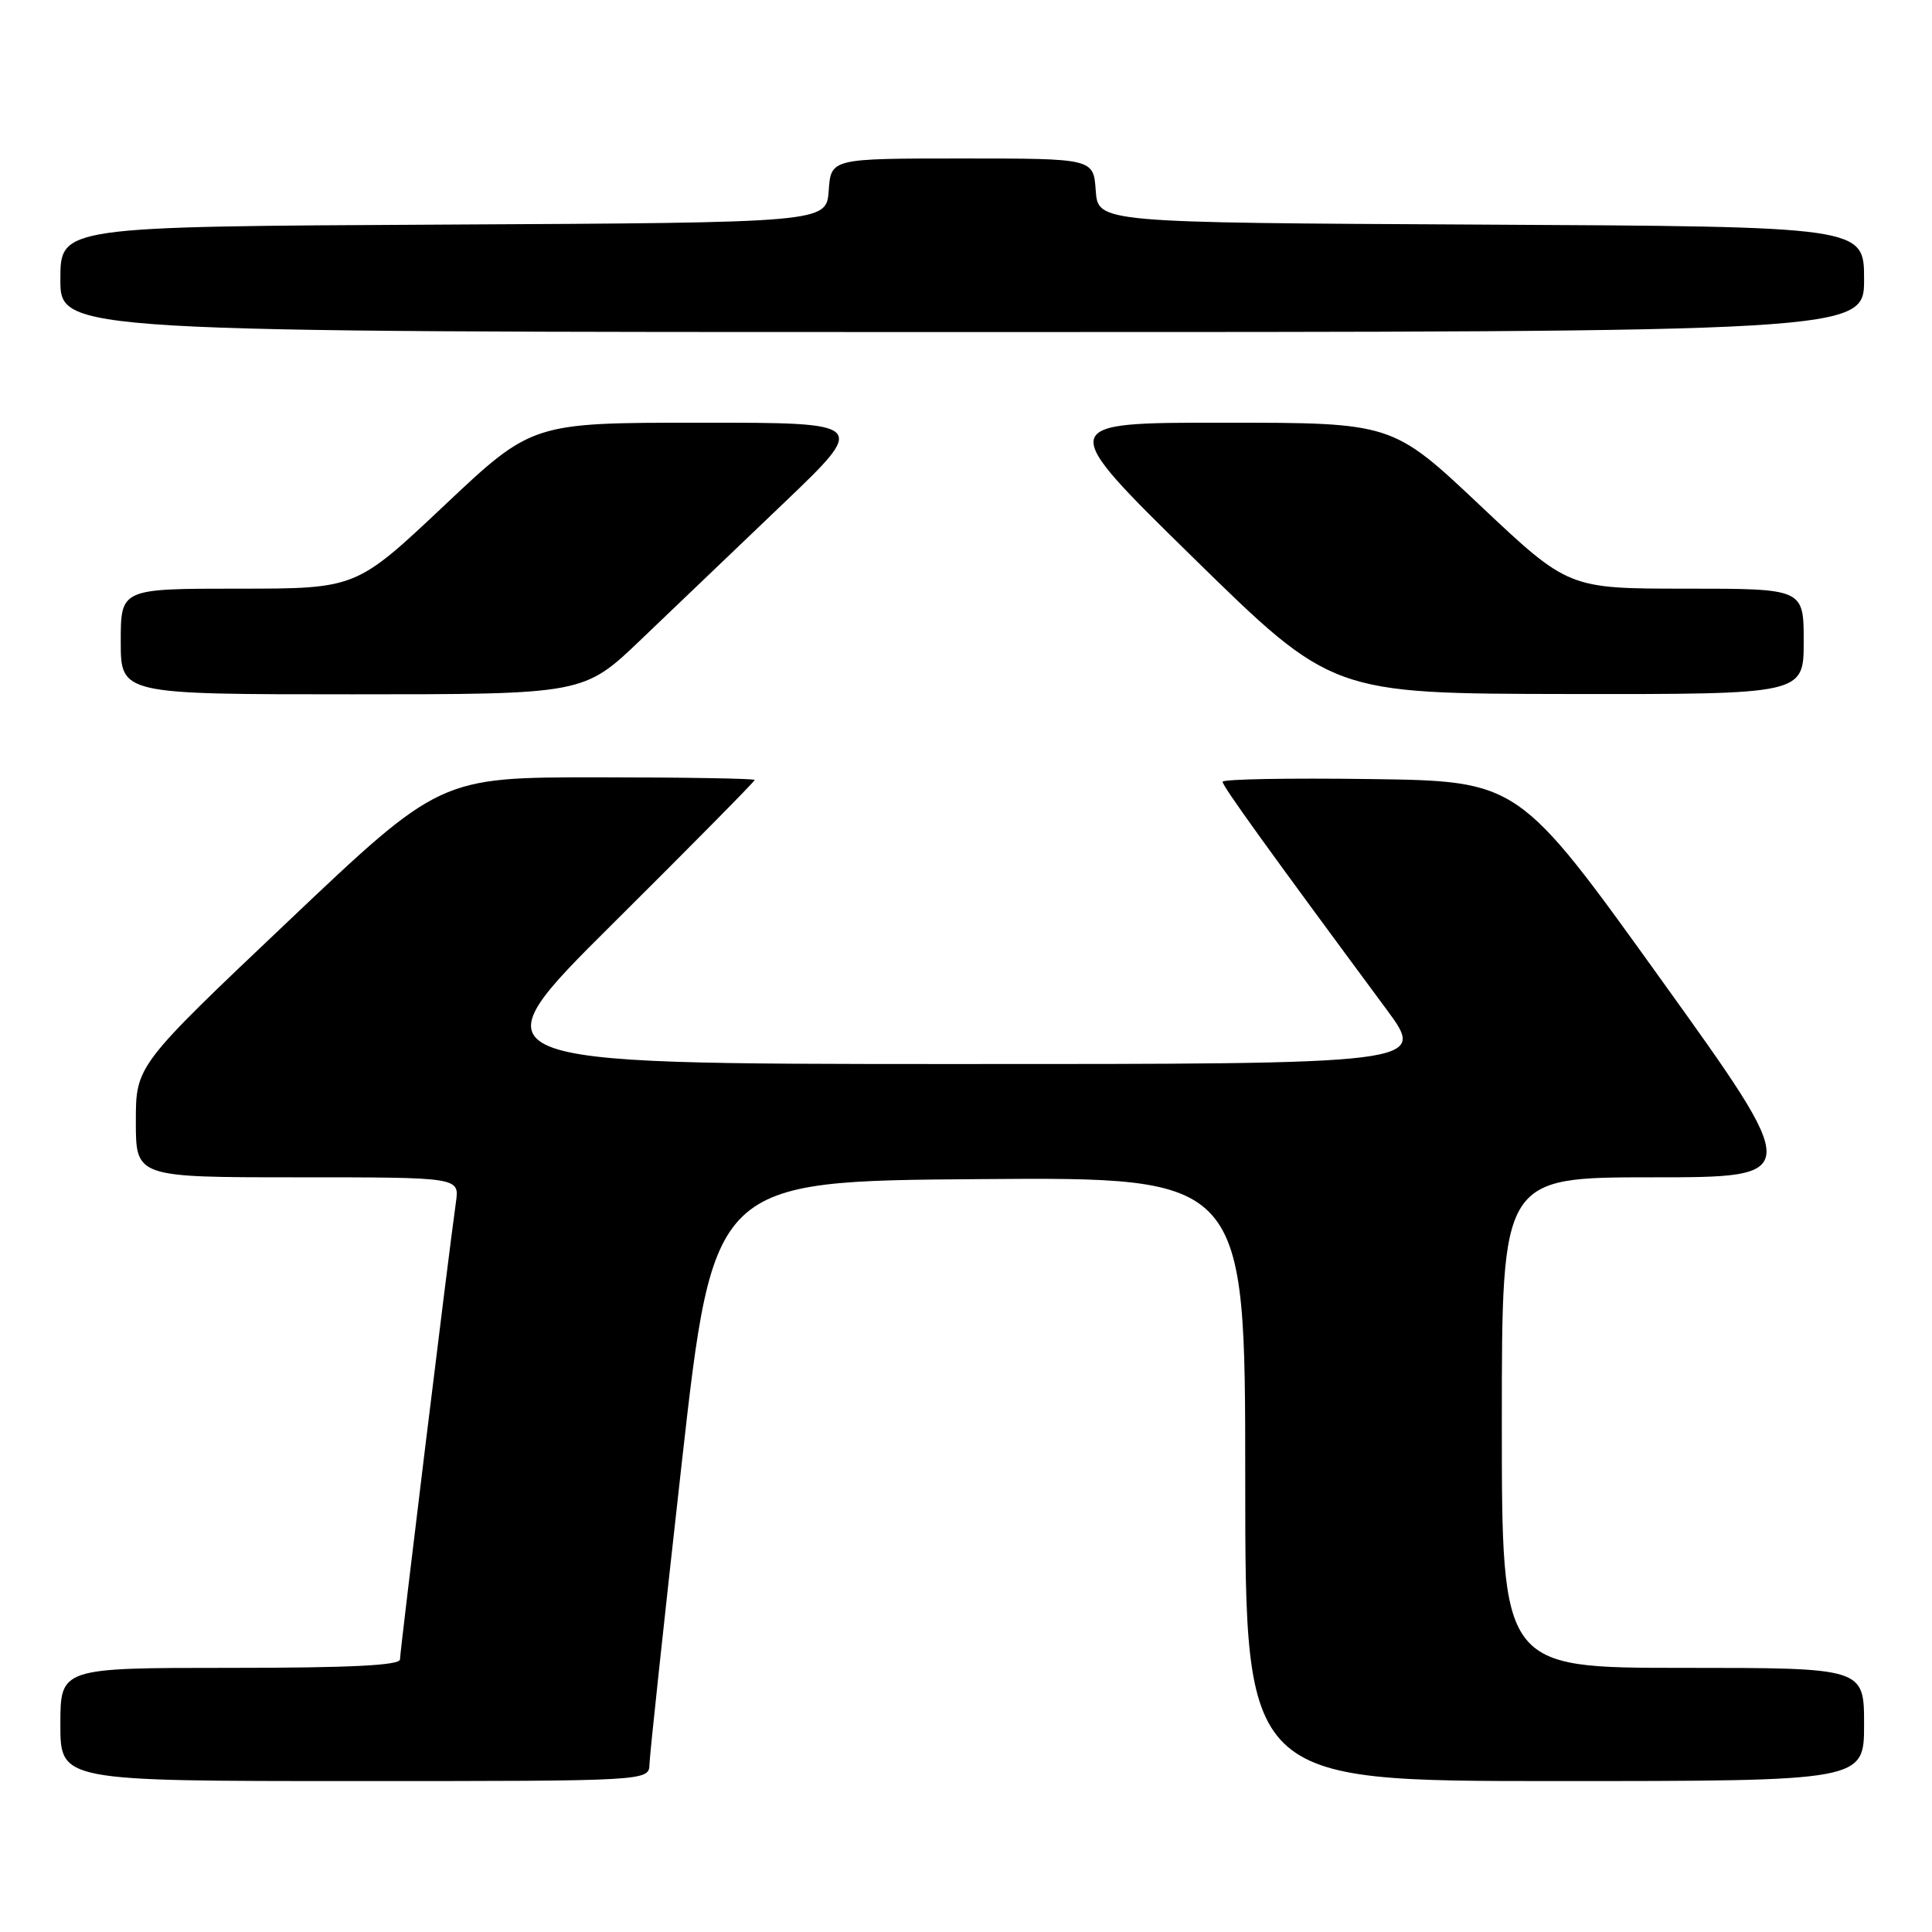 <?xml version="1.0" encoding="UTF-8" standalone="no"?>
<!DOCTYPE svg PUBLIC "-//W3C//DTD SVG 1.1//EN" "http://www.w3.org/Graphics/SVG/1.1/DTD/svg11.dtd" >
<svg xmlns="http://www.w3.org/2000/svg" xmlns:xlink="http://www.w3.org/1999/xlink" version="1.1" viewBox="0 0 256 256">
 <g >
 <path fill="currentColor"
d=" M 86.06 233.75 C 86.09 232.51 88.01 214.62 90.32 194.00 C 94.54 156.50 94.54 156.50 129.77 156.24 C 165.00 155.97 165.00 155.97 165.00 195.99 C 165.00 236.00 165.00 236.00 206.00 236.00 C 247.00 236.00 247.00 236.00 247.00 228.50 C 247.00 221.00 247.00 221.00 223.00 221.00 C 199.00 221.00 199.00 221.00 199.00 188.50 C 199.00 156.00 199.00 156.00 218.96 156.00 C 238.92 156.00 238.92 156.00 220.07 129.75 C 201.22 103.50 201.22 103.50 181.61 103.23 C 170.82 103.08 162.00 103.24 162.00 103.59 C 162.00 104.17 167.85 112.30 183.72 133.75 C 189.08 141.00 189.08 141.00 125.79 140.99 C 62.50 140.97 62.50 140.97 81.25 122.34 C 91.56 112.09 100.00 103.55 100.00 103.35 C 100.00 103.16 90.62 103.00 79.15 103.00 C 58.30 103.00 58.30 103.00 38.15 122.11 C 18.00 141.21 18.00 141.21 18.00 148.61 C 18.00 156.00 18.00 156.00 39.44 156.00 C 60.87 156.00 60.87 156.00 60.42 159.25 C 59.44 166.13 53.00 218.82 53.00 219.88 C 53.00 220.67 46.42 221.00 30.50 221.00 C 8.00 221.00 8.00 221.00 8.00 228.50 C 8.00 236.00 8.00 236.00 47.00 236.00 C 86.00 236.00 86.00 236.00 86.06 233.75 Z  M 84.93 84.75 C 89.10 80.76 97.57 72.66 103.76 66.75 C 115.01 56.00 115.01 56.00 92.75 56.01 C 70.50 56.01 70.50 56.01 58.84 67.01 C 47.18 78.00 47.18 78.00 31.59 78.00 C 16.00 78.00 16.00 78.00 16.00 85.00 C 16.00 92.00 16.00 92.00 46.68 92.00 C 77.36 92.00 77.36 92.00 84.93 84.75 Z  M 239.00 85.00 C 239.00 78.00 239.00 78.00 223.41 78.00 C 207.82 78.00 207.82 78.00 196.16 67.01 C 184.50 56.01 184.50 56.01 162.17 56.01 C 139.85 56.00 139.85 56.00 158.17 73.96 C 176.50 91.91 176.50 91.91 207.75 91.96 C 239.00 92.00 239.00 92.00 239.00 85.00 Z  M 247.00 37.01 C 247.00 30.02 247.00 30.02 196.25 29.76 C 145.50 29.50 145.50 29.50 145.19 25.25 C 144.89 21.00 144.89 21.00 127.50 21.00 C 110.11 21.00 110.11 21.00 109.81 25.25 C 109.50 29.50 109.50 29.50 58.75 29.76 C 8.00 30.02 8.00 30.02 8.00 37.01 C 8.00 44.00 8.00 44.00 127.50 44.00 C 247.00 44.00 247.00 44.00 247.00 37.01 Z "/>
</g>
</svg>